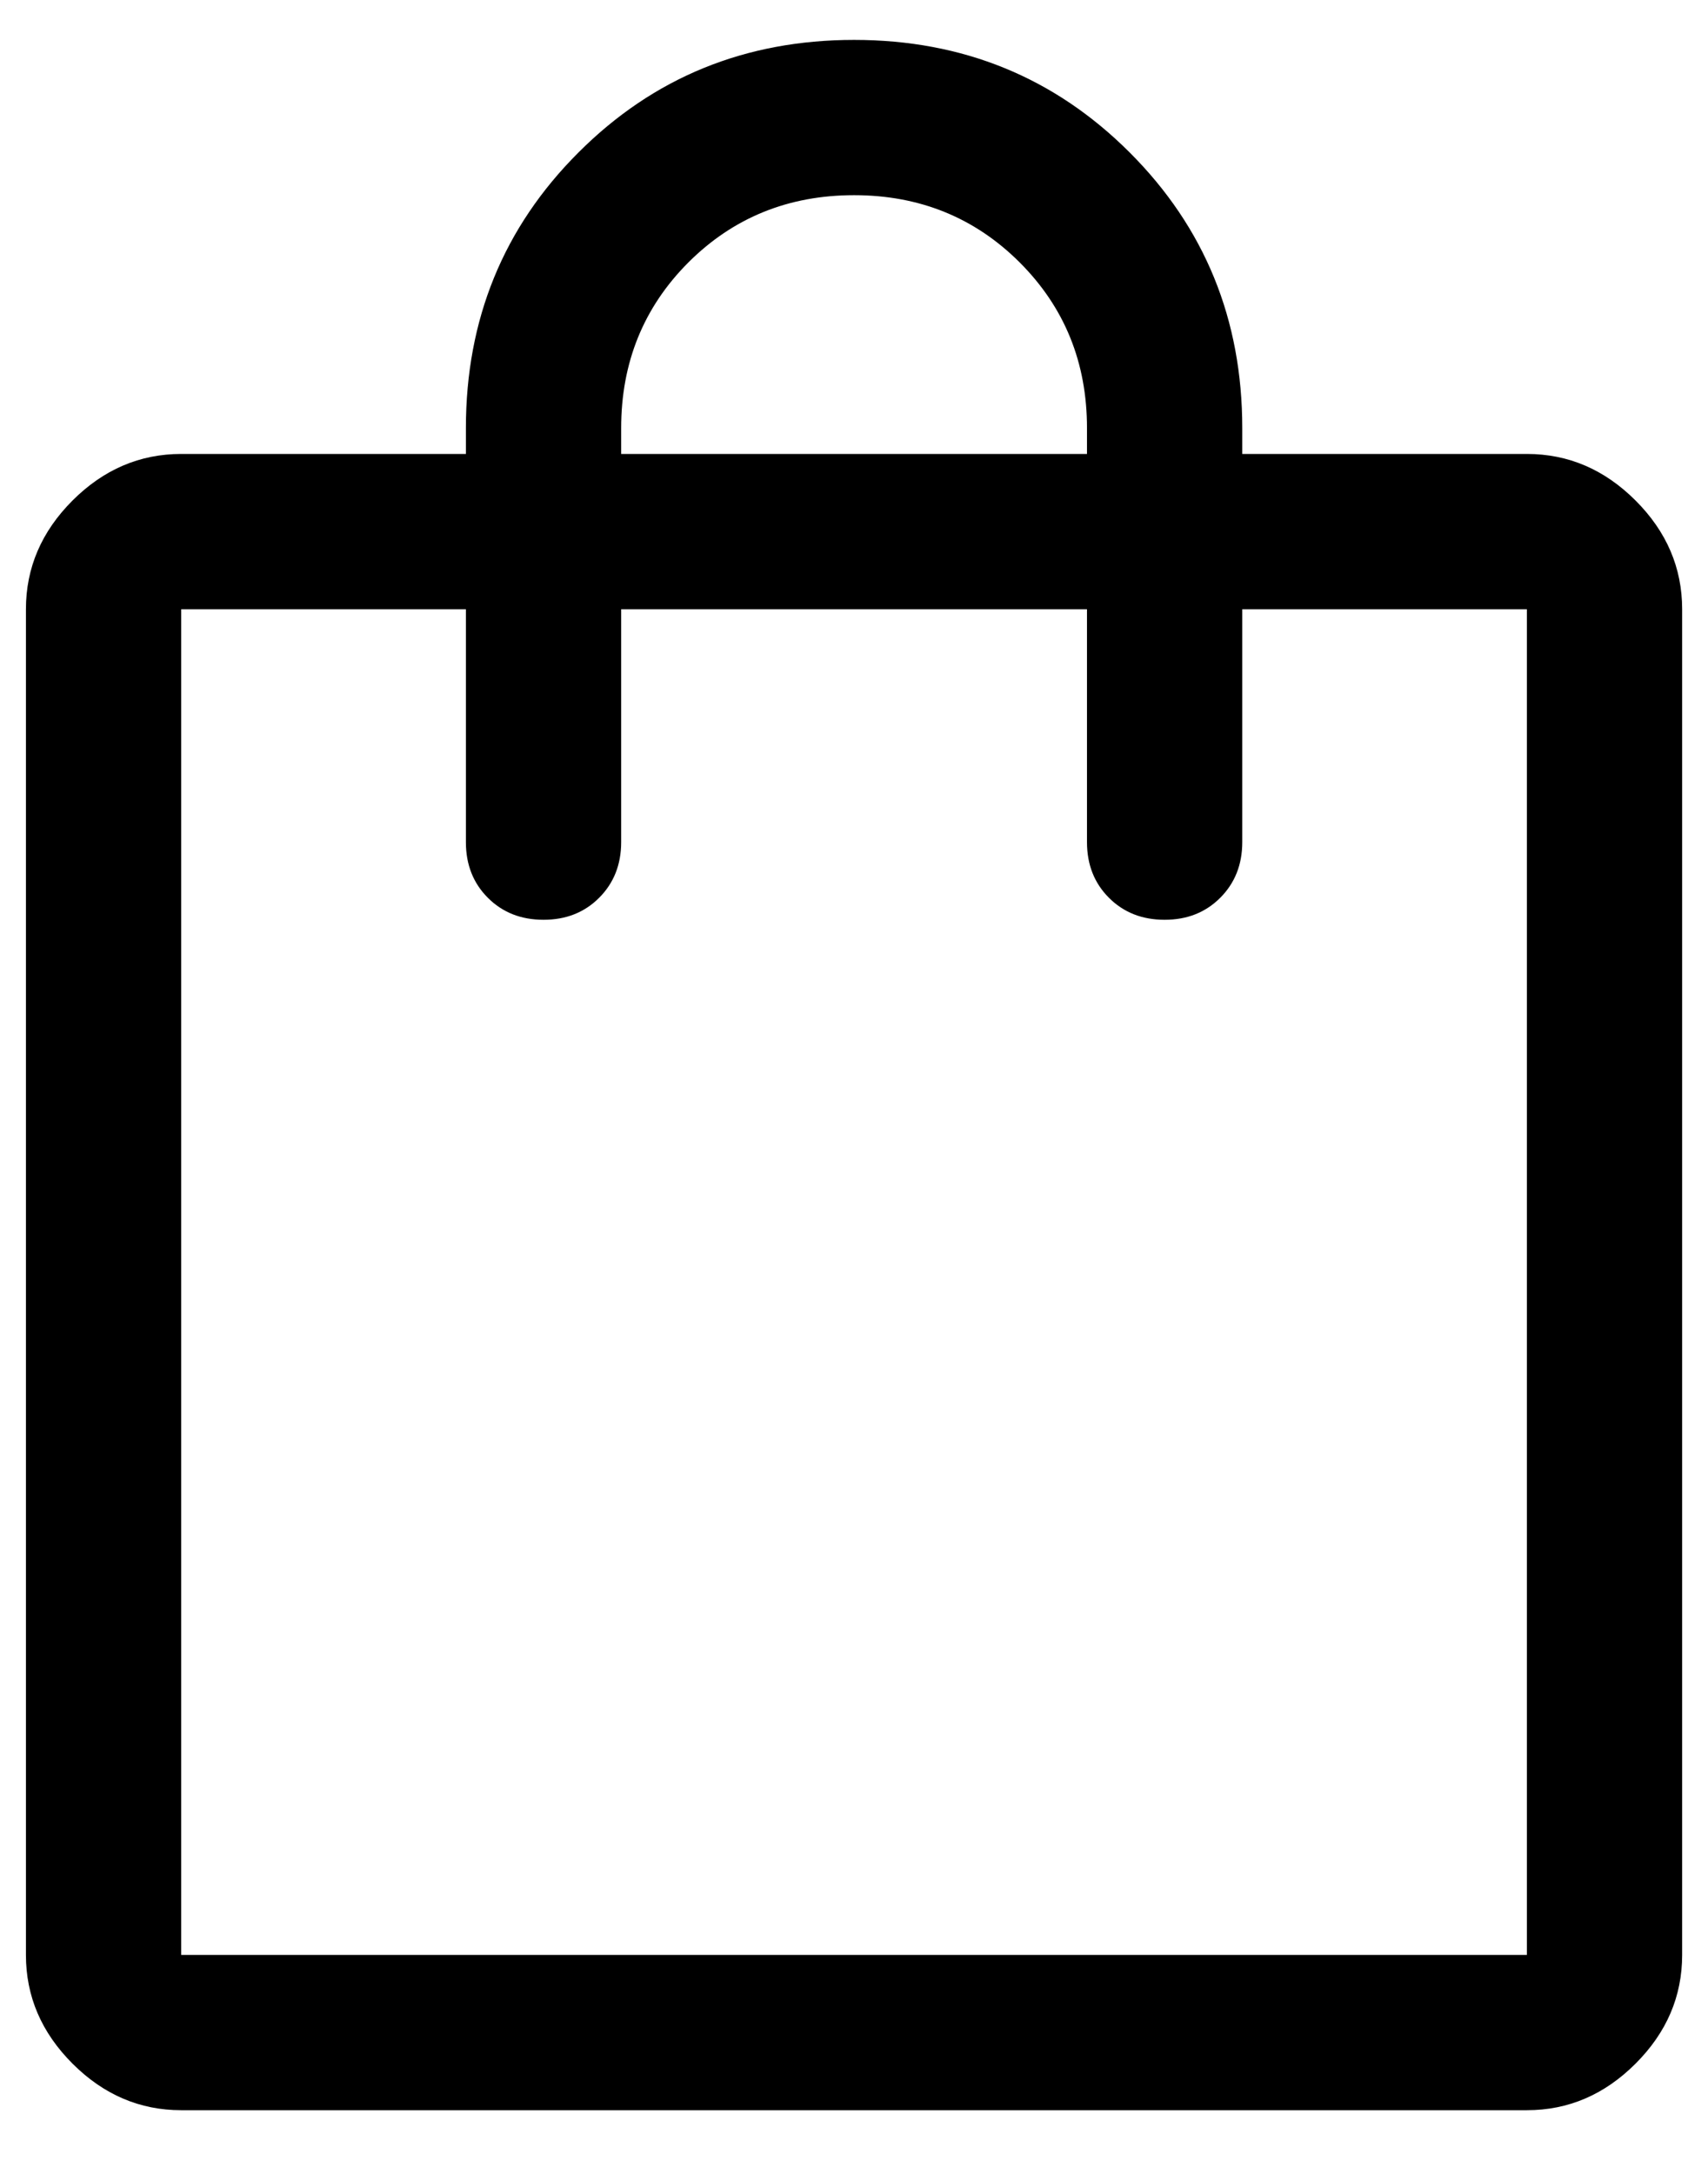<svg width="22" height="28" viewBox="0 0 22 28" fill="none" xmlns="http://www.w3.org/2000/svg">
<path d="M2.334 27.18C1.801 27.18 1.334 26.98 0.934 26.58C0.534 26.18 0.334 25.714 0.334 25.18V7.847C0.334 7.314 0.534 6.847 0.934 6.447C1.334 6.047 1.801 5.847 2.334 5.847H6.001V5.514C6.001 4.114 6.484 2.93 7.451 1.964C8.417 0.997 9.601 0.514 11.001 0.514C12.401 0.514 13.584 0.997 14.551 1.964C15.517 2.93 16.001 4.114 16.001 5.514V5.847H19.667C20.201 5.847 20.667 6.047 21.067 6.447C21.467 6.847 21.667 7.314 21.667 7.847V25.18C21.667 25.714 21.467 26.18 21.067 26.58C20.667 26.98 20.201 27.18 19.667 27.18H2.334ZM2.334 25.18H19.667V7.847H16.001V10.847C16.001 11.136 15.906 11.375 15.717 11.564C15.528 11.753 15.29 11.847 15.001 11.847C14.712 11.847 14.473 11.753 14.284 11.564C14.095 11.375 14.001 11.136 14.001 10.847V7.847H8.001V10.847C8.001 11.136 7.906 11.375 7.717 11.564C7.528 11.753 7.29 11.847 7.001 11.847C6.712 11.847 6.473 11.753 6.284 11.564C6.095 11.375 6.001 11.136 6.001 10.847V7.847H2.334V25.18ZM8.001 5.847H14.001V5.514C14.001 4.669 13.712 3.958 13.134 3.38C12.556 2.803 11.845 2.514 11.001 2.514C10.156 2.514 9.445 2.803 8.867 3.38C8.29 3.958 8.001 4.669 8.001 5.514V5.847Z" fill="black"/>
</svg>
